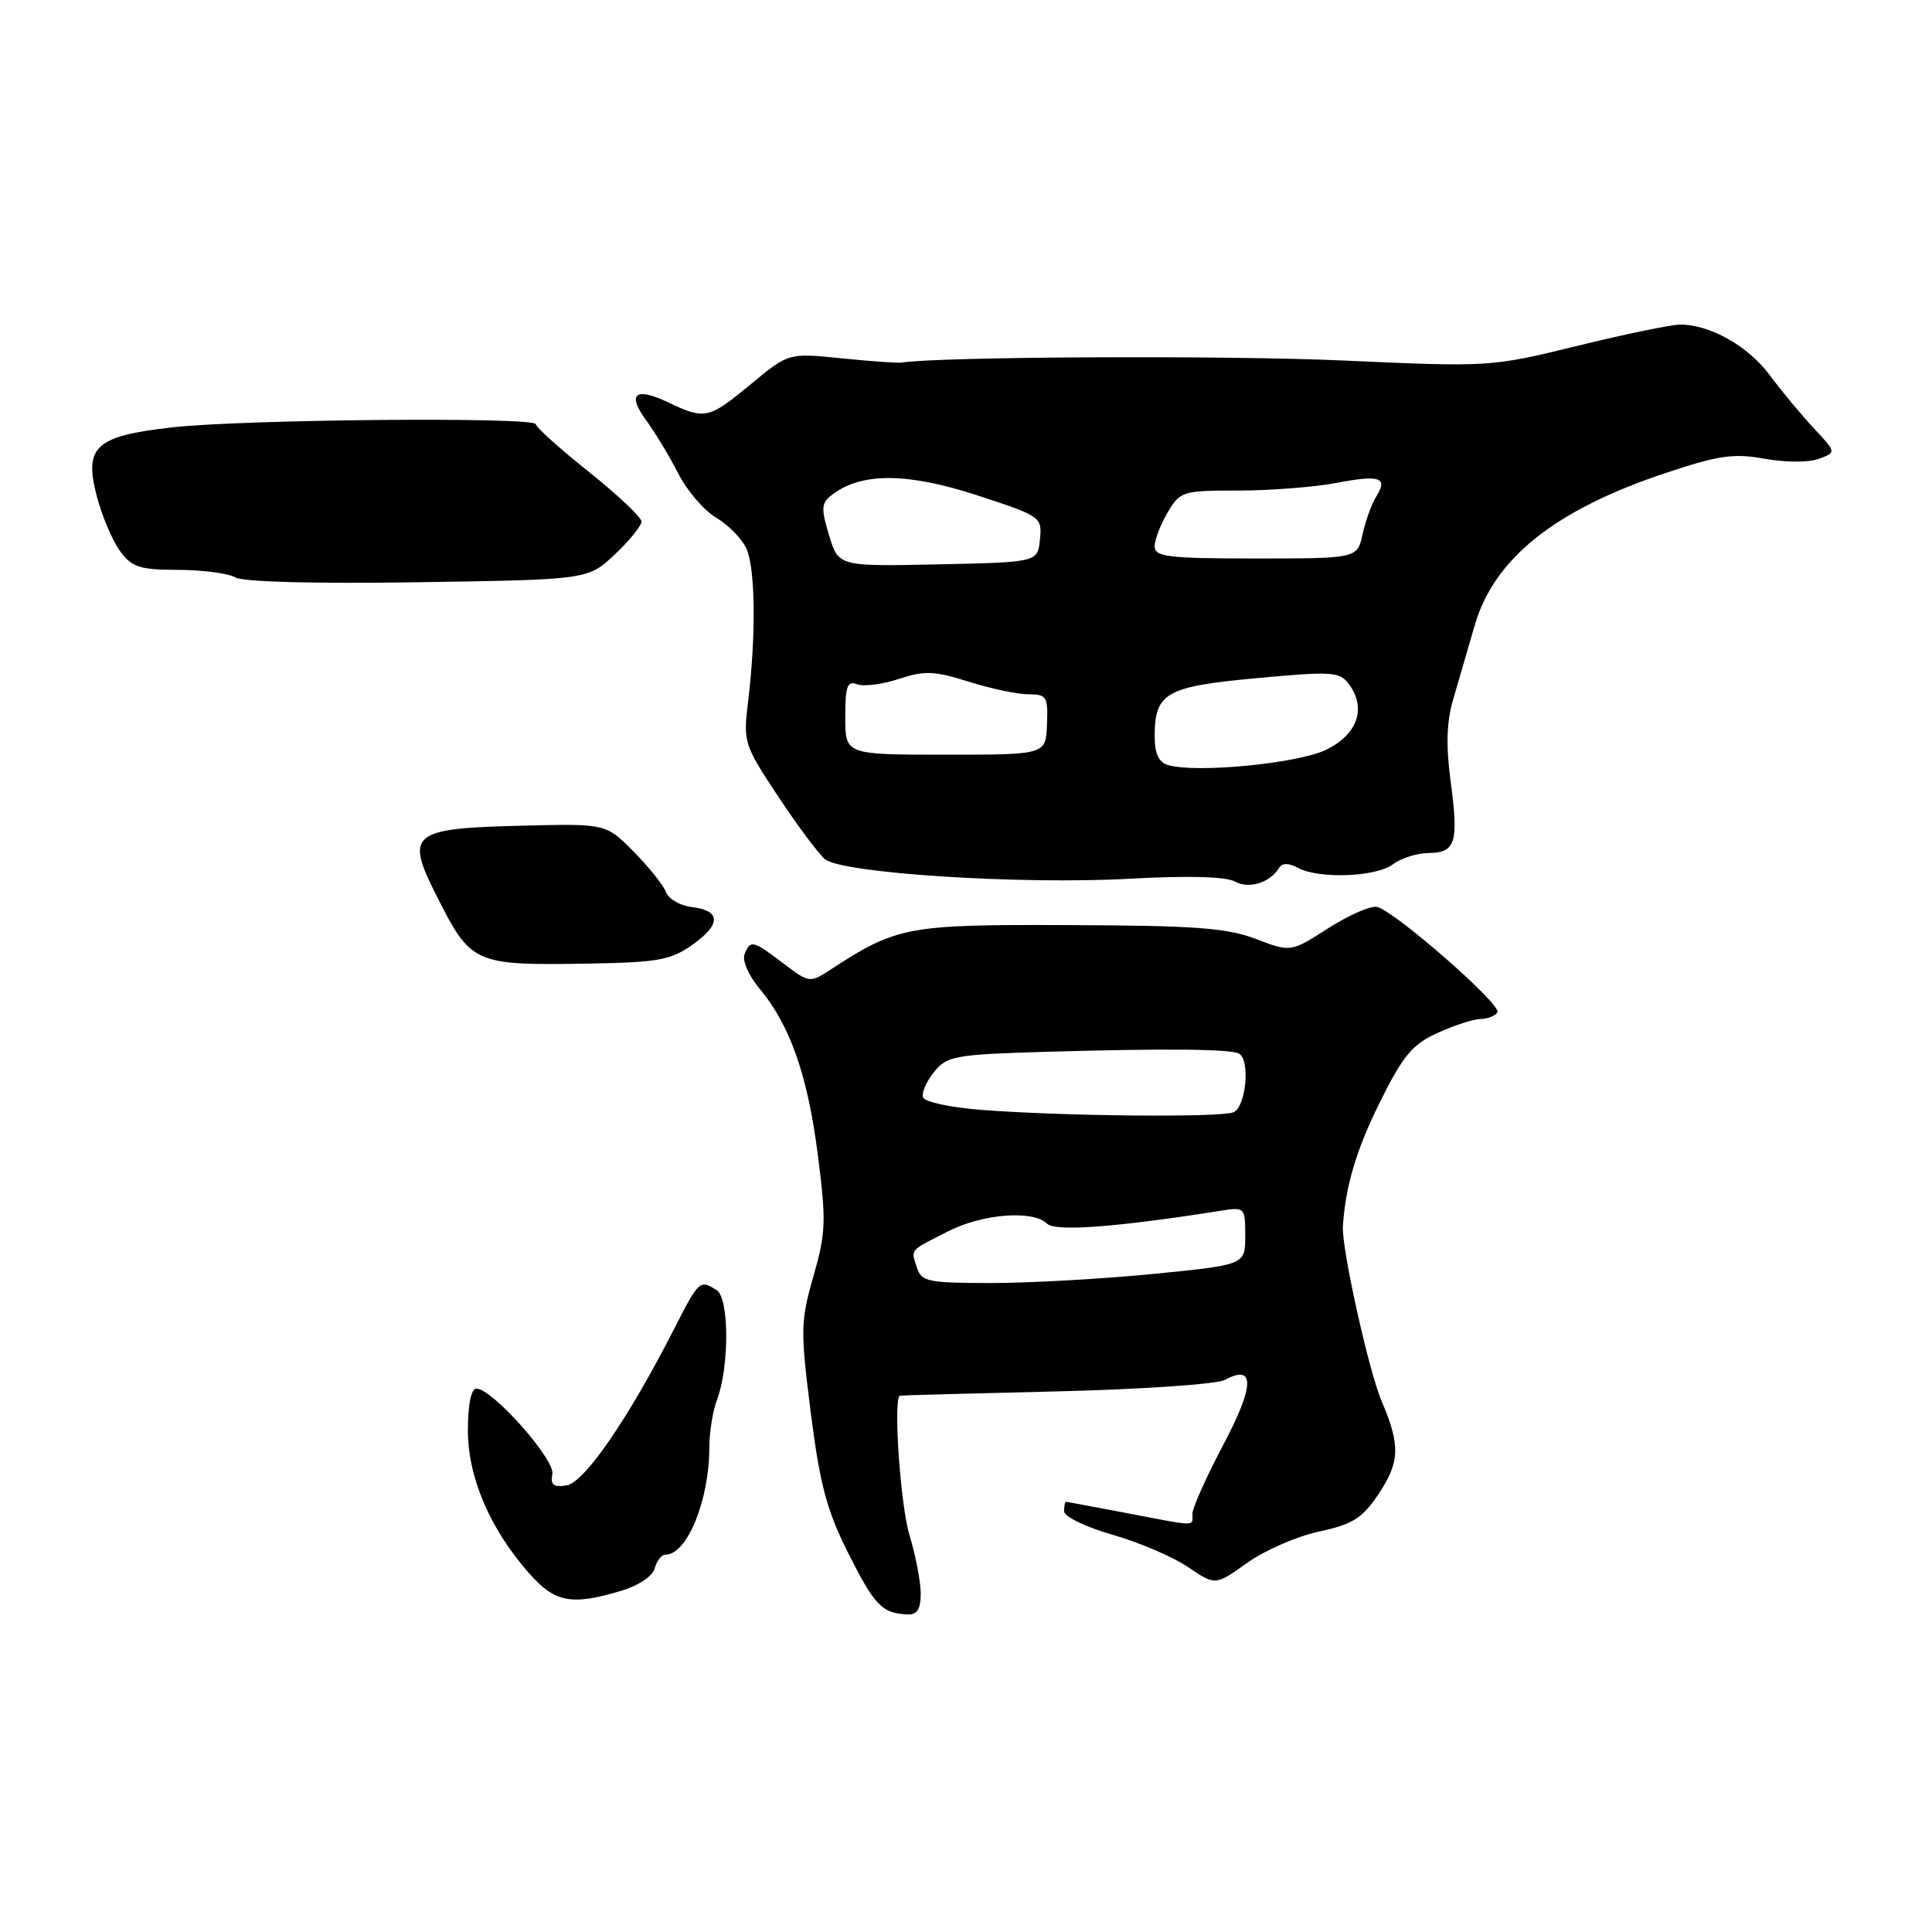 <?xml version="1.0" encoding="UTF-8" standalone="no"?>
<!DOCTYPE svg PUBLIC "-//W3C//DTD SVG 1.1//EN" "http://www.w3.org/Graphics/SVG/1.1/DTD/svg11.dtd" >
<svg xmlns="http://www.w3.org/2000/svg" xmlns:xlink="http://www.w3.org/1999/xlink" version="1.1" viewBox="0 0 256 256">
 <g >
 <path fill="currentColor"
d=" M 122.00 211.16 C 122.00 209.60 121.33 206.11 120.51 203.41 C 119.30 199.41 118.33 185.19 119.25 184.93 C 119.39 184.89 128.69 184.64 139.93 184.37 C 151.16 184.10 161.22 183.42 162.28 182.85 C 166.32 180.69 166.25 183.59 162.08 191.47 C 159.84 195.70 158.00 199.81 158.00 200.59 C 158.00 202.30 158.79 202.31 149.34 200.50 C 145.03 199.68 141.39 199.00 141.25 199.00 C 141.11 199.00 141.00 199.57 141.00 200.26 C 141.00 200.96 143.89 202.35 147.41 203.36 C 150.94 204.37 155.45 206.30 157.43 207.65 C 161.04 210.10 161.04 210.10 165.27 207.08 C 167.60 205.42 171.87 203.56 174.77 202.94 C 179.13 202.02 180.48 201.19 182.52 198.18 C 185.51 193.79 185.60 191.57 183.07 185.65 C 181.38 181.73 177.75 165.34 177.94 162.50 C 178.28 157.17 179.72 152.34 182.82 146.09 C 185.92 139.85 187.13 138.39 190.50 136.86 C 192.70 135.86 195.26 135.03 196.19 135.02 C 197.12 135.01 198.12 134.61 198.42 134.14 C 199.03 133.15 184.76 120.67 182.45 120.17 C 181.61 119.99 178.70 121.27 175.98 123.01 C 171.04 126.18 171.04 126.18 166.42 124.42 C 162.59 122.95 158.36 122.64 141.65 122.58 C 120.14 122.49 118.83 122.74 109.88 128.59 C 107.34 130.25 107.16 130.22 103.79 127.65 C 99.76 124.58 99.41 124.50 98.65 126.47 C 98.34 127.28 99.20 129.27 100.56 130.89 C 104.64 135.74 106.99 142.35 108.34 152.83 C 109.50 161.81 109.44 163.33 107.78 169.12 C 106.07 175.09 106.05 176.25 107.43 187.19 C 108.65 196.77 109.55 200.14 112.42 205.85 C 115.90 212.76 116.88 213.77 120.25 213.92 C 121.52 213.98 122.00 213.23 122.00 211.16 Z  M 82.28 210.80 C 84.62 210.10 86.49 208.85 86.76 207.80 C 87.02 206.81 87.66 206.00 88.19 206.00 C 91.04 206.00 93.98 198.81 93.99 191.82 C 94.00 189.79 94.44 186.96 94.99 185.54 C 96.65 181.15 96.64 172.02 94.97 170.96 C 92.71 169.53 92.63 169.60 89.24 176.25 C 83.17 188.12 77.41 196.48 75.05 196.83 C 73.34 197.09 72.91 196.74 73.19 195.33 C 73.58 193.41 65.23 184.00 63.13 184.00 C 62.43 184.00 62.00 186.08 62.00 189.53 C 62.00 195.76 64.90 202.54 70.10 208.46 C 73.51 212.34 75.71 212.77 82.28 210.80 Z  M 91.80 125.15 C 95.60 122.44 95.53 120.64 91.61 120.18 C 90.11 120.00 88.59 119.11 88.24 118.19 C 87.89 117.27 85.95 114.86 83.94 112.82 C 80.28 109.13 80.28 109.13 69.08 109.41 C 54.44 109.77 53.66 110.41 57.84 118.68 C 62.42 127.77 62.79 127.93 78.00 127.68 C 87.26 127.52 88.89 127.22 91.80 125.15 Z  M 169.50 114.99 C 169.91 114.33 170.75 114.33 171.99 115.00 C 174.78 116.49 182.34 116.21 184.56 114.53 C 185.63 113.72 187.75 113.05 189.28 113.03 C 192.89 112.99 193.30 111.65 192.22 103.55 C 191.58 98.80 191.68 95.64 192.55 92.68 C 193.22 90.38 194.51 85.96 195.41 82.85 C 197.97 74.00 206.05 67.55 220.75 62.66 C 227.75 60.33 229.74 60.04 233.84 60.79 C 236.56 61.28 239.69 61.29 241.00 60.80 C 243.33 59.94 243.33 59.94 240.32 56.72 C 238.66 54.95 236.04 51.79 234.49 49.70 C 231.66 45.87 226.56 42.99 222.63 43.01 C 221.46 43.01 215.32 44.28 209.00 45.83 C 197.55 48.63 197.41 48.64 178.00 47.77 C 162.53 47.07 124.53 47.25 119.50 48.04 C 118.95 48.13 115.35 47.87 111.50 47.48 C 104.50 46.76 104.50 46.76 99.52 50.88 C 93.89 55.54 93.42 55.64 88.55 53.32 C 84.14 51.22 83.02 52.19 85.69 55.79 C 86.81 57.32 88.69 60.43 89.86 62.72 C 91.02 65.00 93.29 67.65 94.90 68.60 C 96.51 69.55 98.32 71.40 98.91 72.71 C 100.10 75.31 100.19 84.34 99.12 93.00 C 98.47 98.34 98.58 98.70 103.11 105.53 C 105.67 109.40 108.46 113.14 109.32 113.85 C 111.57 115.71 135.17 117.23 149.64 116.44 C 157.35 116.01 162.44 116.15 163.61 116.80 C 165.47 117.84 168.27 116.99 169.50 114.99 Z  M 81.46 73.47 C 83.41 71.64 85.00 69.67 85.00 69.11 C 85.00 68.55 81.85 65.57 78.00 62.50 C 74.15 59.43 71.00 56.60 71.00 56.21 C 71.00 55.22 32.21 55.56 22.79 56.63 C 12.64 57.78 11.11 59.17 12.82 65.74 C 13.51 68.36 14.89 71.62 15.89 73.00 C 17.48 75.17 18.49 75.50 23.61 75.51 C 26.85 75.52 30.25 75.97 31.18 76.51 C 32.20 77.11 41.71 77.36 55.39 77.15 C 77.92 76.81 77.92 76.81 81.46 73.47 Z  M 121.48 167.92 C 120.70 165.48 120.42 165.79 125.71 163.12 C 130.29 160.81 136.92 160.32 138.75 162.15 C 139.82 163.22 147.96 162.61 161.75 160.43 C 164.94 159.92 165.00 159.98 165.00 163.76 C 165.00 167.60 165.00 167.60 152.75 168.81 C 146.01 169.47 136.37 170.01 131.32 170.01 C 122.91 170.00 122.08 169.83 121.48 167.92 Z  M 130.08 147.07 C 126.00 146.76 122.49 146.01 122.30 145.40 C 122.10 144.80 122.76 143.28 123.78 142.03 C 125.49 139.91 126.54 139.73 138.56 139.37 C 154.59 138.91 163.18 138.99 164.21 139.63 C 165.70 140.55 165.07 146.76 163.42 147.39 C 161.58 148.10 140.87 147.90 130.08 147.07 Z  M 154.75 101.37 C 153.55 101.02 153.00 99.83 153.00 97.62 C 153.00 91.80 154.43 90.98 166.49 89.86 C 176.58 88.93 177.52 88.99 178.75 90.67 C 181.09 93.87 179.89 97.31 175.72 99.35 C 171.98 101.17 158.47 102.48 154.75 101.37 Z  M 112.00 95.03 C 112.00 90.92 112.27 90.17 113.57 90.67 C 114.44 91.00 116.93 90.68 119.11 89.96 C 122.51 88.84 123.81 88.89 128.37 90.33 C 131.29 91.25 134.85 92.00 136.28 92.00 C 138.69 92.00 138.88 92.31 138.73 96.00 C 138.58 100.00 138.58 100.00 125.29 100.00 C 112.00 100.00 112.00 100.00 112.00 95.03 Z  M 109.85 70.91 C 108.74 67.19 108.80 66.62 110.44 65.42 C 114.31 62.59 120.32 62.65 129.44 65.62 C 137.95 68.40 138.09 68.49 137.80 71.47 C 137.50 74.50 137.50 74.50 124.30 74.78 C 111.10 75.06 111.10 75.06 109.85 70.91 Z  M 153.00 72.40 C 153.00 71.53 153.77 69.50 154.72 67.90 C 156.37 65.10 156.70 65.00 164.08 65.00 C 168.29 65.00 174.11 64.55 177.03 64.00 C 182.89 62.88 183.95 63.25 182.34 65.83 C 181.74 66.78 180.94 69.01 180.55 70.78 C 179.84 74.00 179.84 74.00 166.42 74.00 C 154.80 74.00 153.00 73.79 153.00 72.40 Z "/>
</g>
</svg>